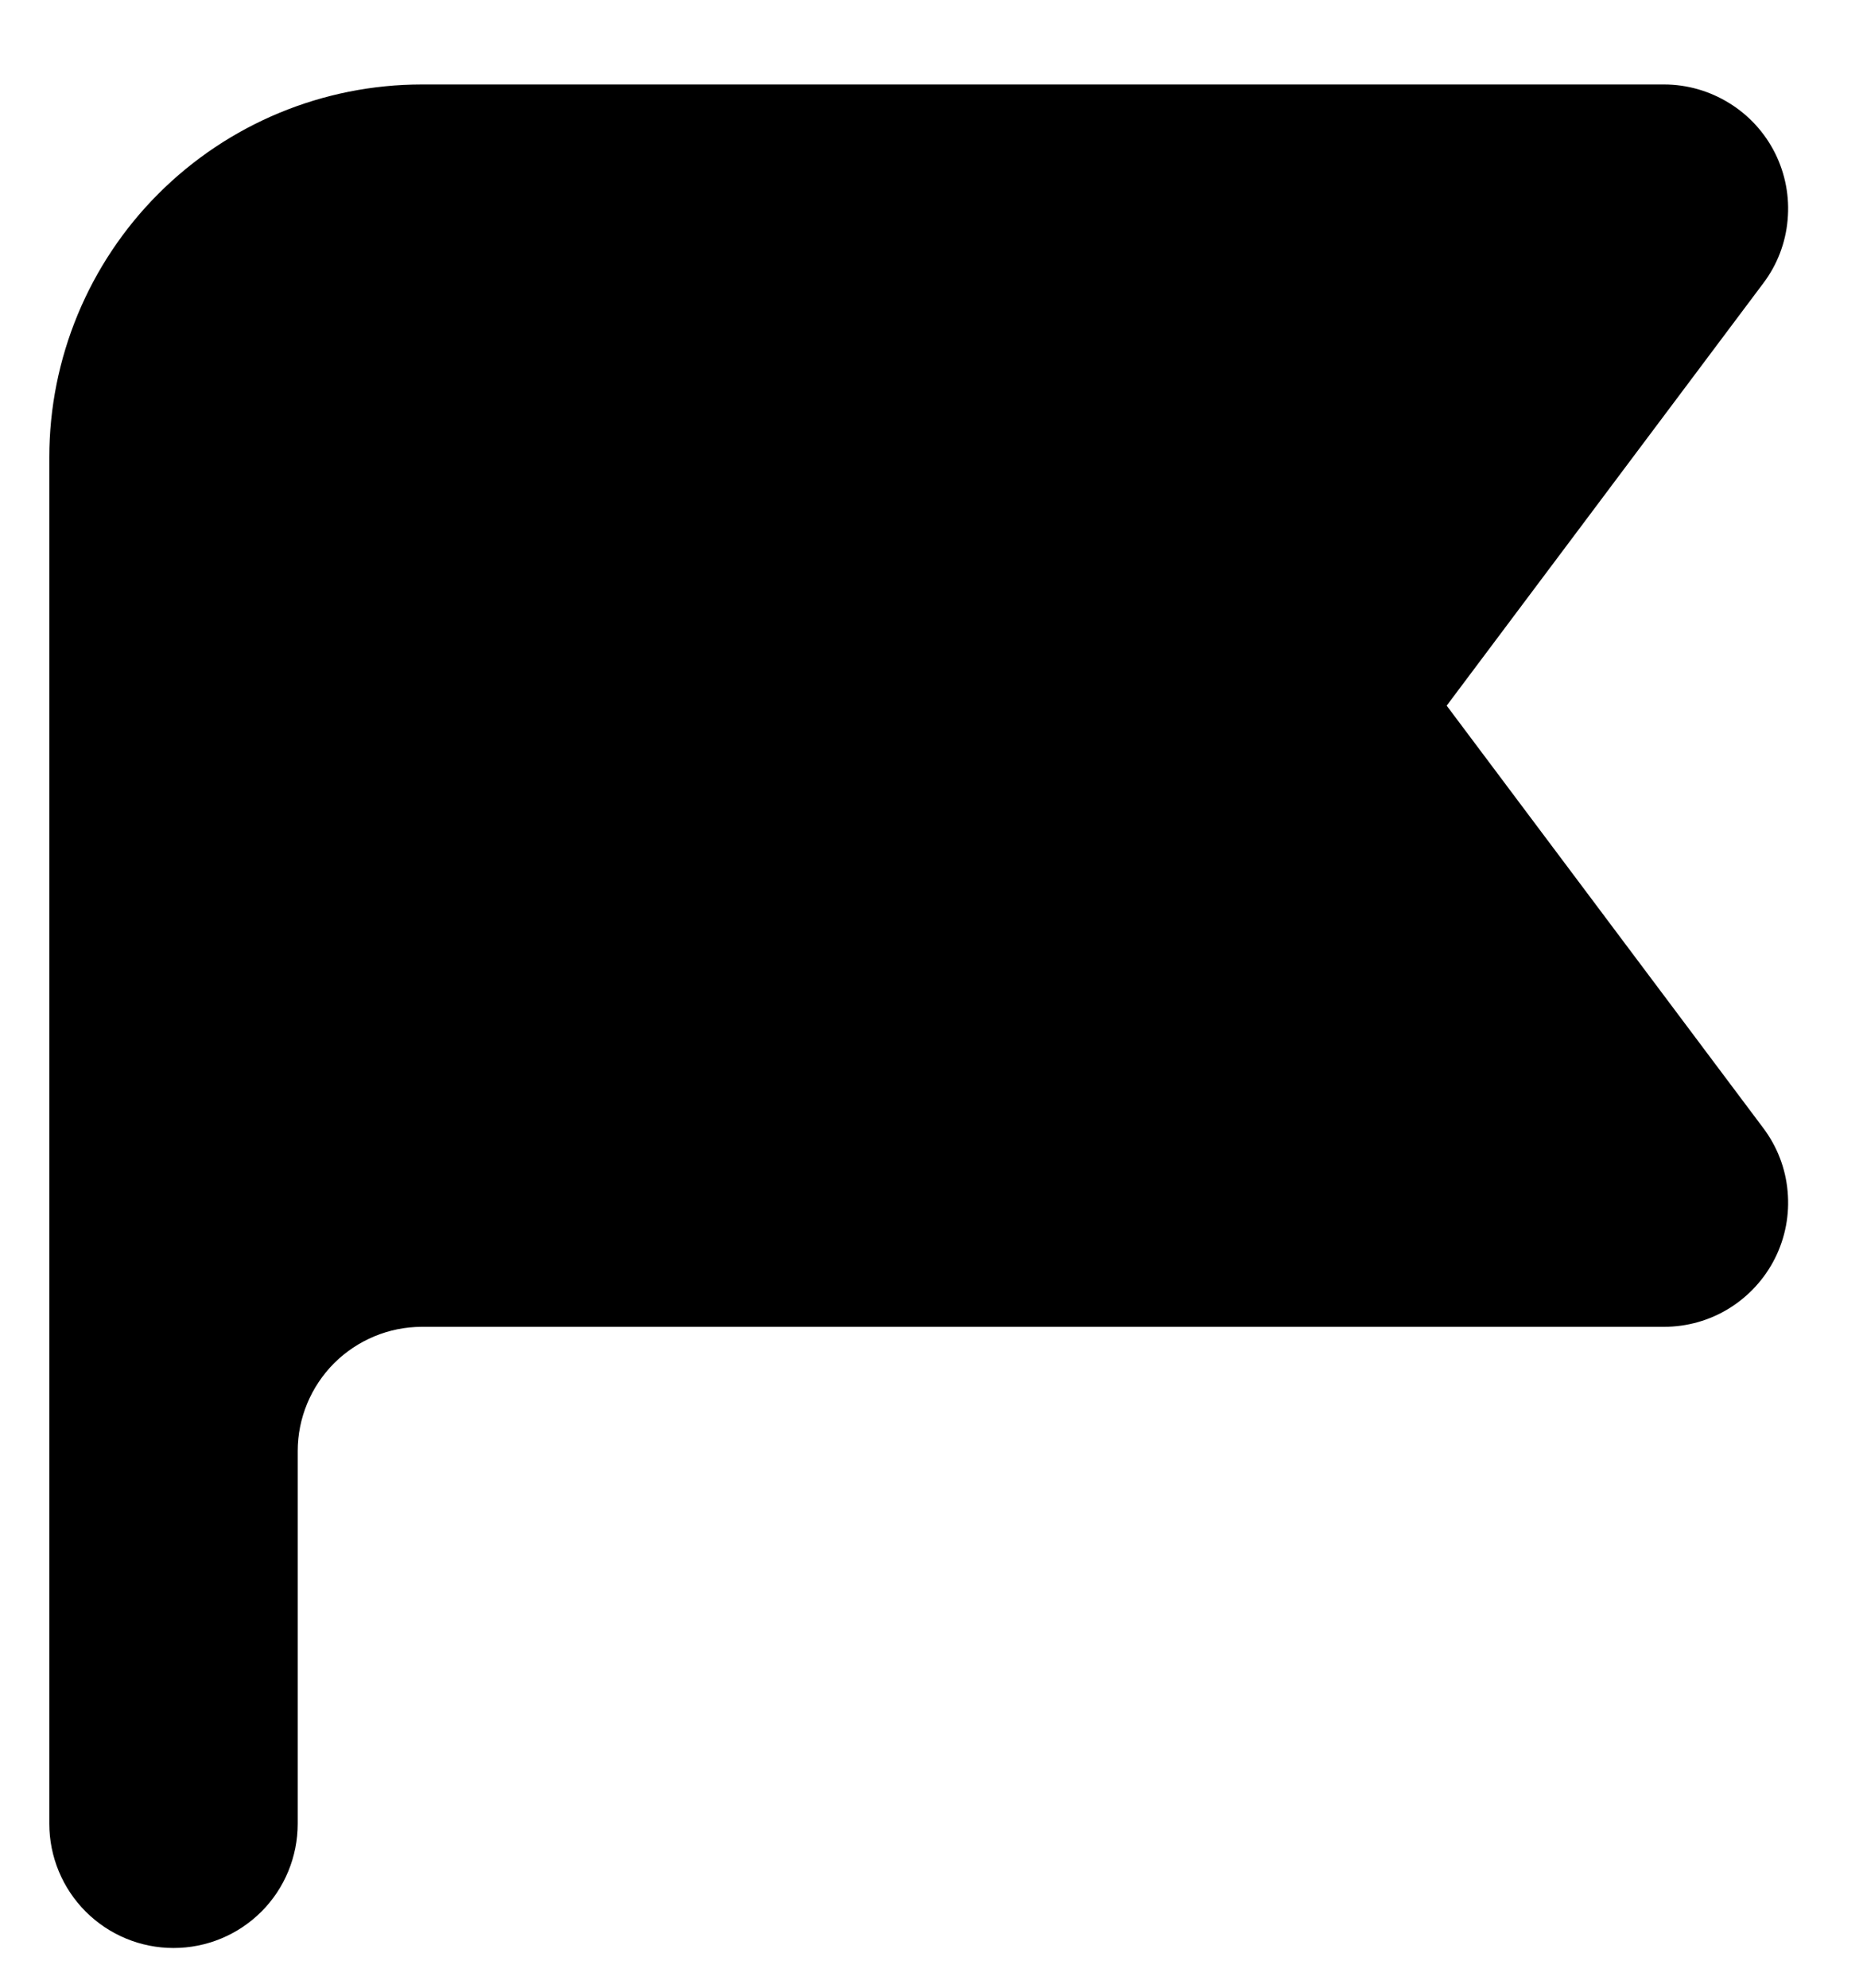 <svg width="15" height="16" viewBox="0 0 15 16" fill="none" xmlns="http://www.w3.org/2000/svg">
<path fill-rule="evenodd" clip-rule="evenodd" d="M0.397 3.68C0.397 2.885 0.714 2.121 1.276 1.559C1.839 0.996 2.602 0.68 3.397 0.68H13.398C13.583 0.68 13.765 0.732 13.923 0.83C14.081 0.927 14.209 1.067 14.292 1.233C14.375 1.399 14.41 1.585 14.393 1.77C14.377 1.955 14.309 2.132 14.197 2.28L11.648 5.68L14.197 9.08C14.309 9.229 14.377 9.405 14.393 9.59C14.41 9.775 14.375 9.961 14.292 10.127C14.209 10.293 14.081 10.433 13.923 10.531C13.765 10.629 13.583 10.68 13.398 10.68H3.397C3.132 10.68 2.878 10.786 2.69 10.973C2.503 11.161 2.397 11.415 2.397 11.68V14.68C2.397 14.945 2.292 15.2 2.105 15.387C1.917 15.575 1.663 15.68 1.397 15.68C1.132 15.68 0.878 15.575 0.69 15.387C0.503 15.2 0.397 14.945 0.397 14.68V3.68Z" fill="currentColor"/>
</svg>
